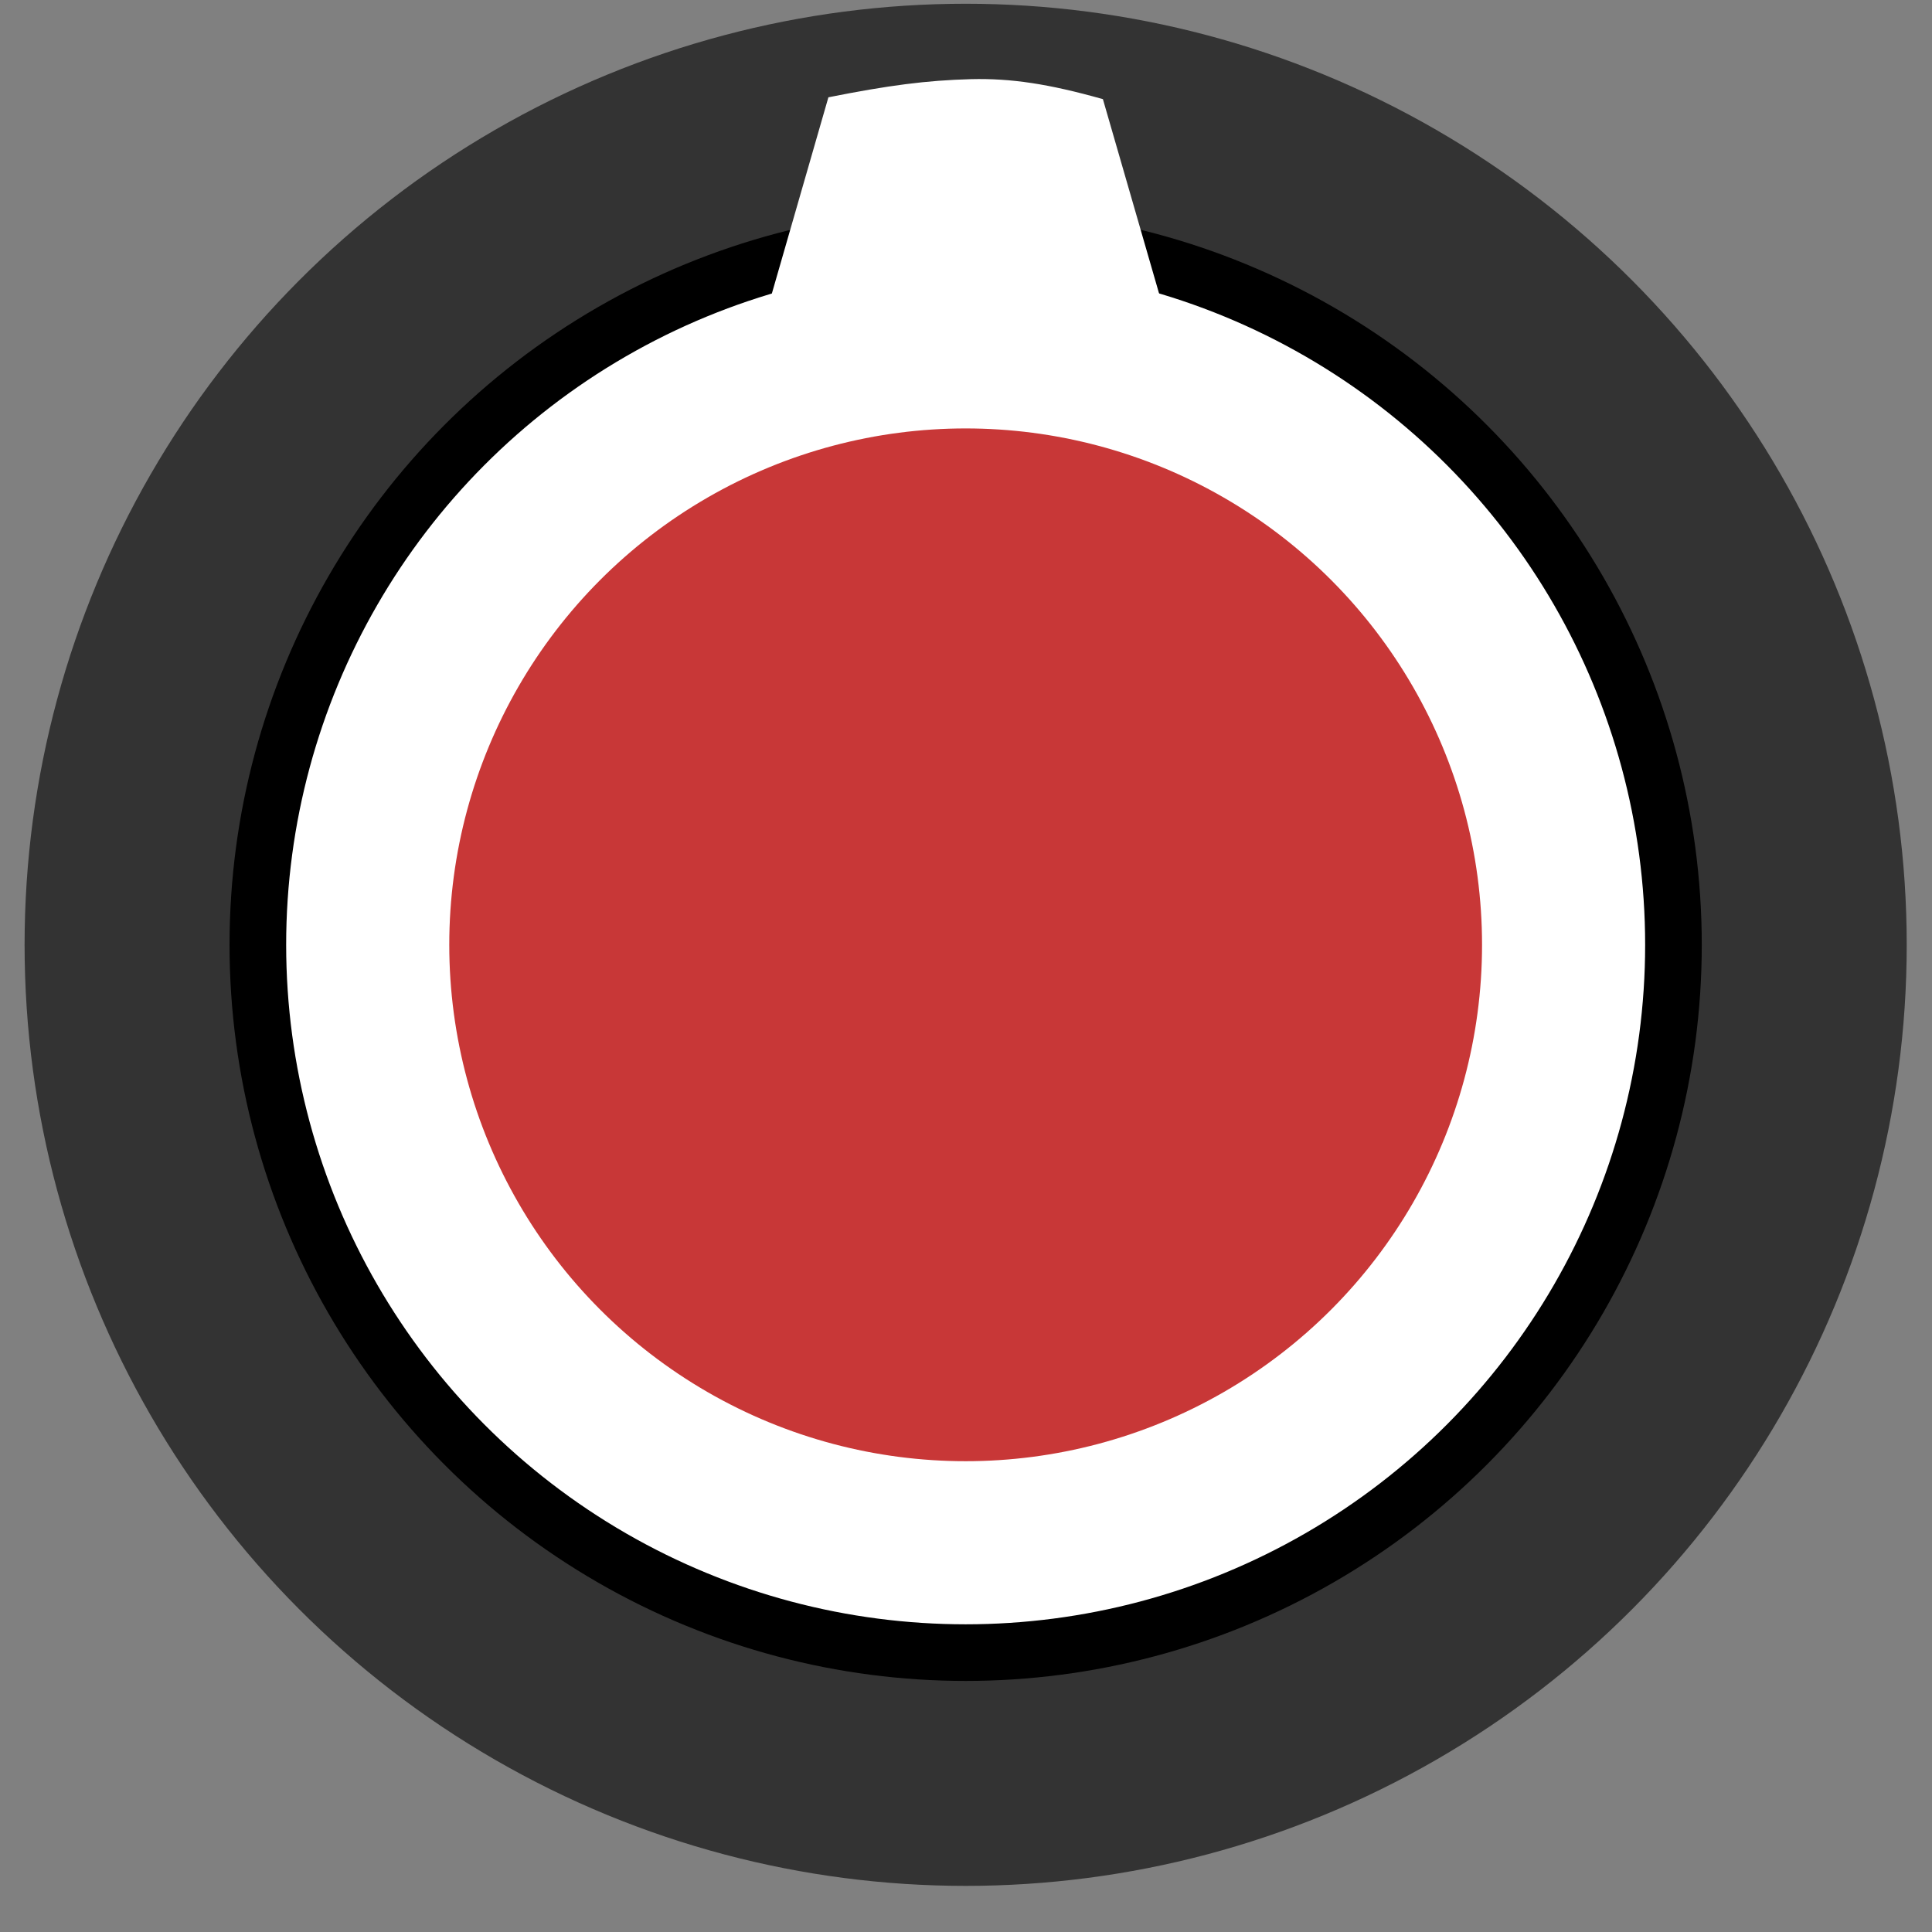<?xml version="1.0" encoding="UTF-8" standalone="no"?>
<!-- Created with Inkscape (http://www.inkscape.org/) -->

<svg
   xmlns:dc="http://purl.org/dc/elements/1.1/"
   xmlns:cc="http://creativecommons.org/ns#"
   xmlns:rdf="http://www.w3.org/1999/02/22-rdf-syntax-ns#"
   xmlns:svg="http://www.w3.org/2000/svg"
   xmlns="http://www.w3.org/2000/svg"
   xmlns:sodipodi="http://sodipodi.sourceforge.net/DTD/sodipodi-0.dtd"
   xmlns:inkscape="http://www.inkscape.org/namespaces/inkscape"
   width="7mm"
   height="7mm"
   viewBox="0 0 7 7"
   version="1.1"
   id="svg2921"
   inkscape:version="0.92.4 5da689c313, 2019-01-14"
   sodipodi:docname="RedTinyKnob.svg">
  <rect x="0" y="0" width="7" height="7" fill="#808080" stroke="none"/>
  <defs
     id="defs2915" />
  <sodipodi:namedview
     id="base"
     pagecolor="#ffffff"
     bordercolor="#666666"
     borderopacity="1.0"
     inkscape:pageopacity="0.0"
     inkscape:pageshadow="2"
     inkscape:zoom="3.959798"
     inkscape:cx="3.6808798"
     inkscape:cy="46.010708"
     inkscape:document-units="mm"
     inkscape:current-layer="layer1"
     showgrid="false"
     inkscape:window-width="939"
     inkscape:window-height="1050"
     inkscape:window-x="33"
     inkscape:window-y="0"
     inkscape:window-maximized="0" />
  <g
     inkscape:label="Layer 1"
     inkscape:groupmode="layer"
     id="layer1"
     transform="translate(0,-290)">
    <g
       id="g2073"
       transform="matrix(1.115,0,0,1.115,-0.125,-34.108)">
      <circle
         r="3.058"
         cy="293.75"
         cx="3.25"
         id="circle13557"
         style="fill:#333333;fill-opacity:1;stroke:none;stroke-width:0.199;stroke-miterlimit:4;stroke-dasharray:none;stroke-opacity:0.566" />
      <circle
         style="opacity:1;fill:#ffffff;fill-opacity:1;stroke:#000000;stroke-width:0.184;stroke-miterlimit:4;stroke-dasharray:none;stroke-opacity:1"
         id="circle829"
         cx="3.25"
         cy="293.75"
         r="2.3" />
      <path
         sodipodi:nodetypes="cccscc"
         inkscape:connector-curvature="0"
         id="path13559"
         d="m 2.198,293.099 h 2.104 l -0.606,-2.097 c -0.177,-0.05 -0.299,-0.068 -0.428,-0.065 -0.146,0.004 -0.268,0.02 -0.464,0.059 z"
         style="fill:#ffffff;fill-opacity:1;stroke:none;stroke-width:0.198;stroke-miterlimit:4;stroke-dasharray:none;stroke-opacity:0.566" />
      <circle
         style="opacity:1;fill:#c83737;fill-opacity:1;stroke:none;stroke-width:0.422;stroke-miterlimit:4;stroke-dasharray:none;stroke-opacity:1"
         id="circle827"
         cx="3.25"
         cy="293.75"
         r="1.678" />
    </g>
  </g>
</svg>
